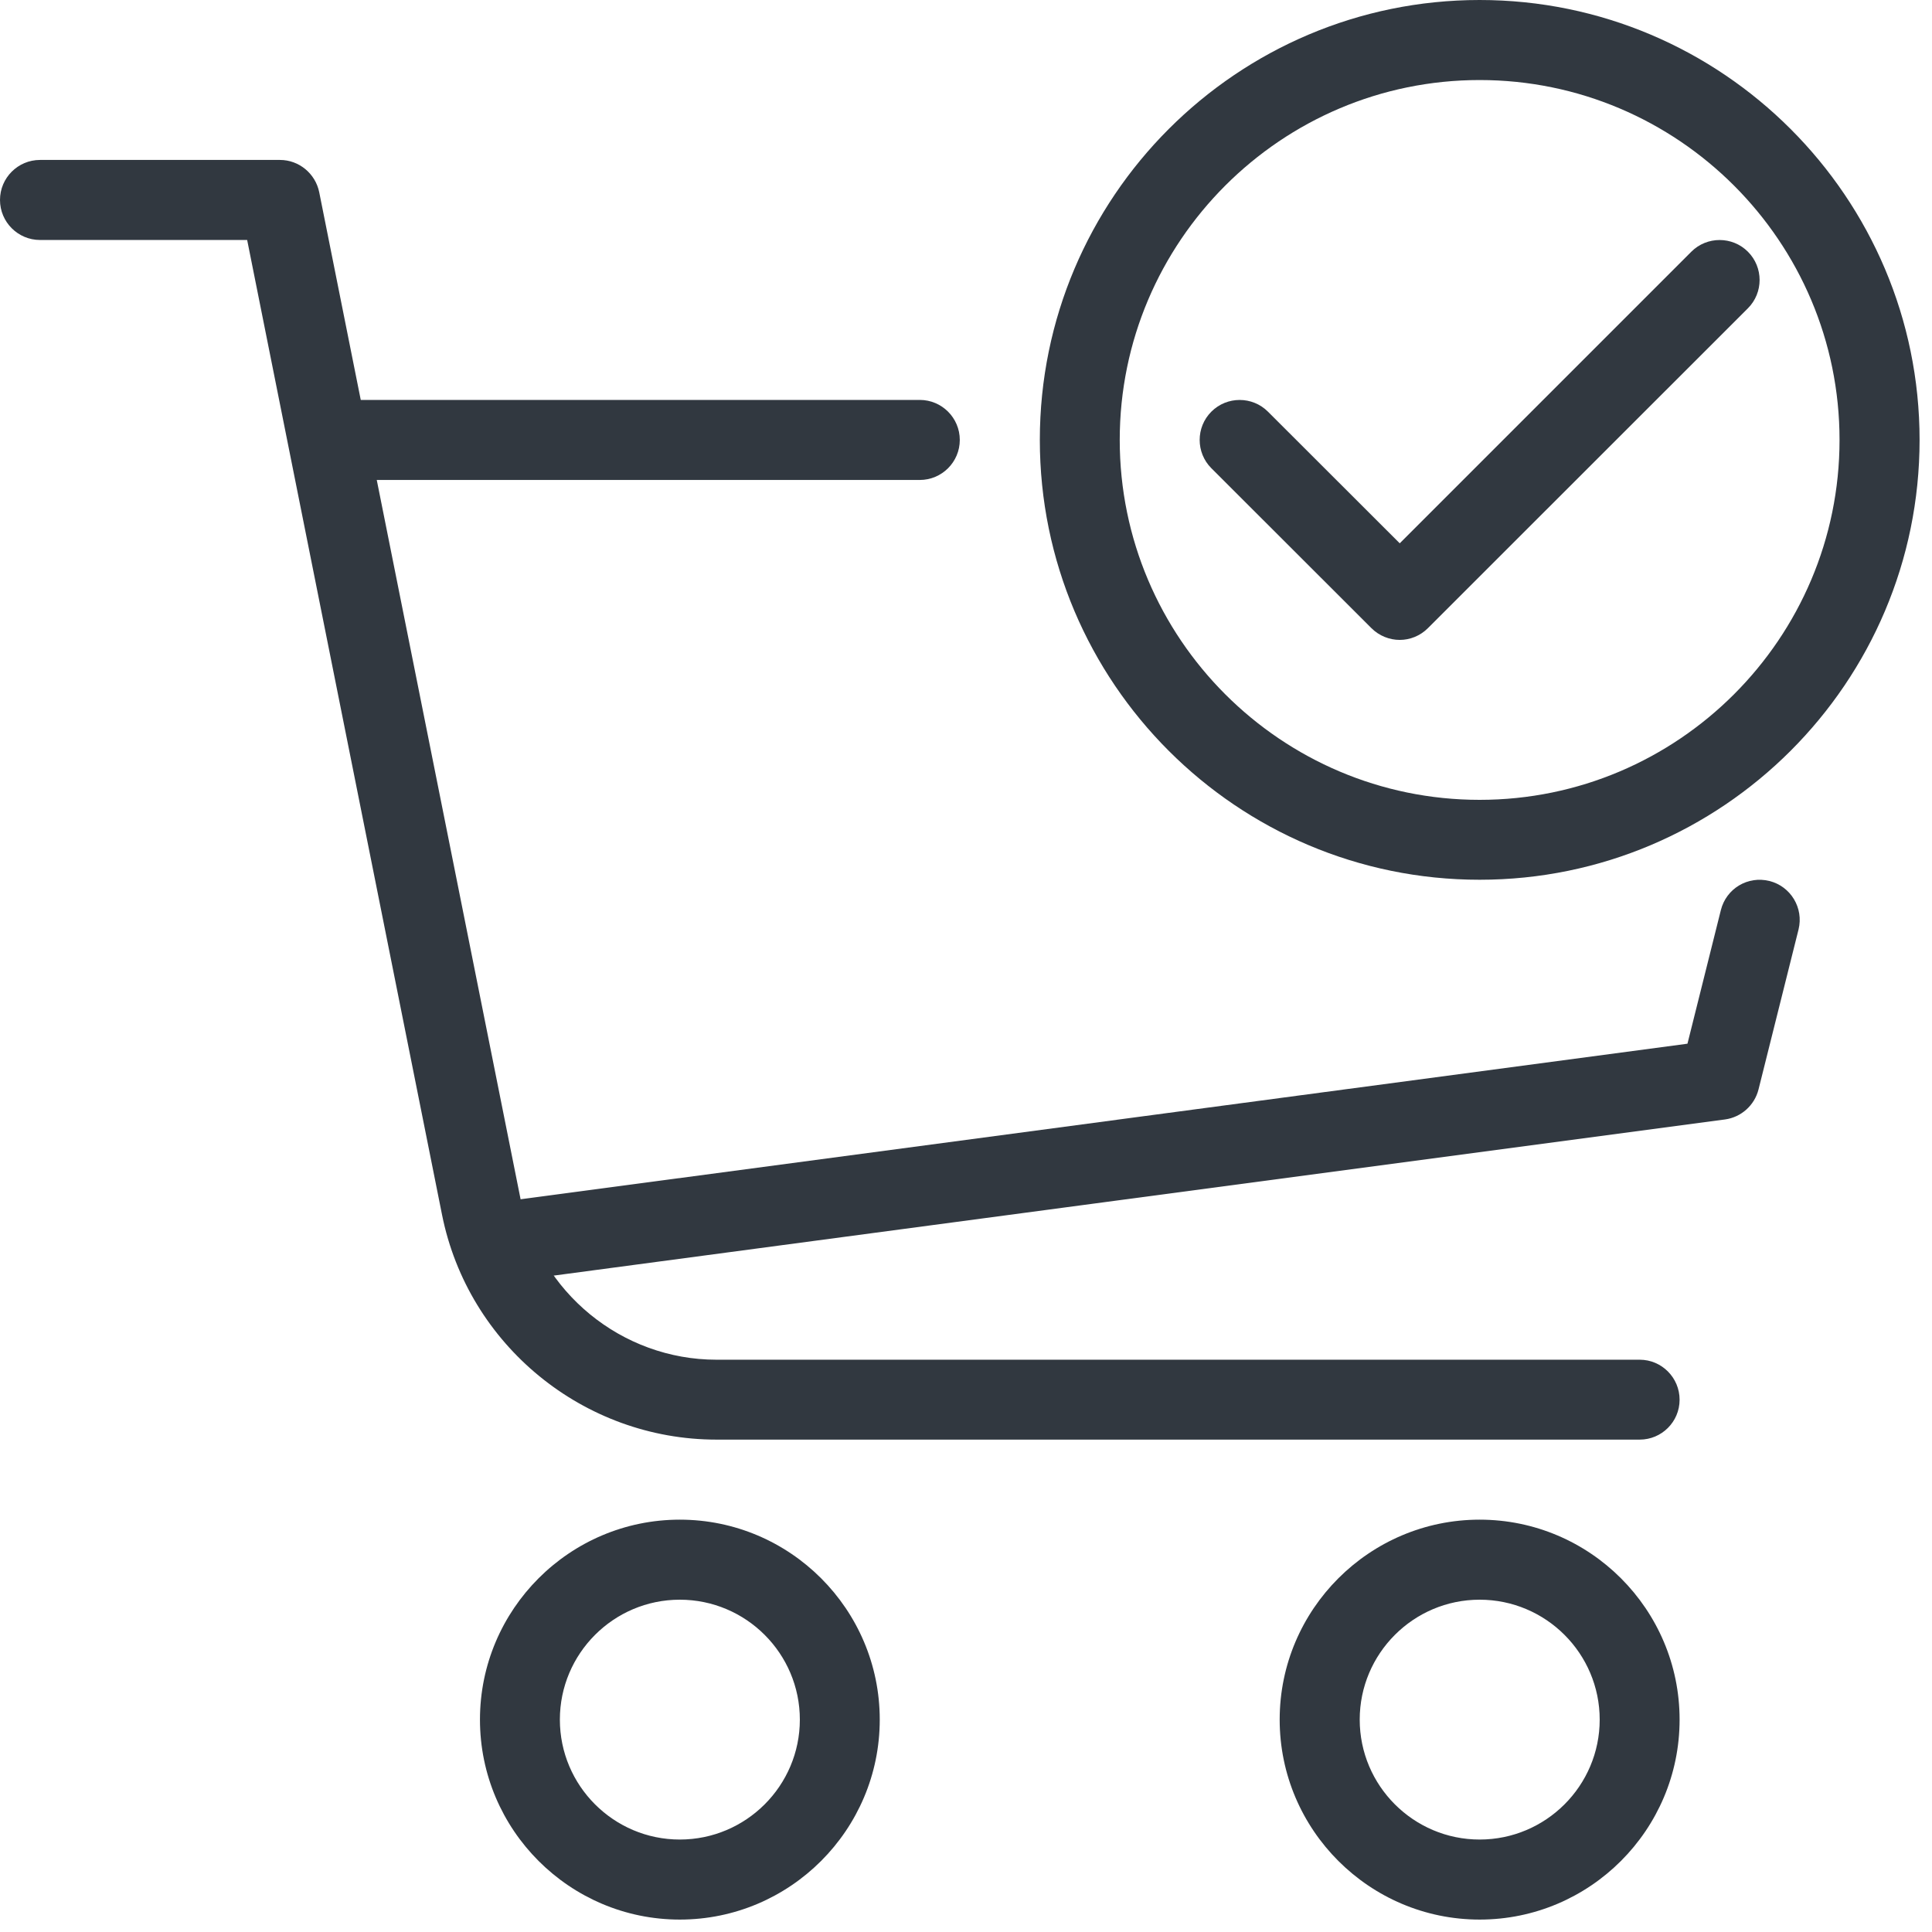 <svg width="14" height="14" viewBox="0 0 14 14" fill="none" xmlns="http://www.w3.org/2000/svg">
<path d="M10.722 13.91C9.924 13.91 9.273 13.26 9.273 12.461C9.273 11.662 9.924 11.012 10.722 11.012C11.521 11.012 12.171 11.662 12.171 12.461C12.171 13.26 11.521 13.91 10.722 13.91ZM10.722 11.592C10.243 11.592 9.853 11.982 9.853 12.461C9.853 12.94 10.243 13.33 10.722 13.33C11.202 13.33 11.592 12.94 11.592 12.461C11.592 11.982 11.202 11.592 10.722 11.592Z" fill="#313840"/>
<path d="M4.926 13.91C4.128 13.91 3.478 13.26 3.478 12.461C3.478 11.662 4.128 11.012 4.926 11.012C5.725 11.012 6.375 11.662 6.375 12.461C6.375 13.26 5.725 13.91 4.926 13.91ZM4.926 11.592C4.447 11.592 4.057 11.982 4.057 12.461C4.057 12.94 4.447 13.33 4.926 13.33C5.406 13.33 5.796 12.94 5.796 12.461C5.796 11.982 5.406 11.592 4.926 11.592Z" fill="#313840"/>
<path d="M11.882 10.432H5.192C4.229 10.432 3.392 9.747 3.203 8.802L1.791 1.739H0.29C0.13 1.739 0 1.609 0 1.449C0 1.289 0.13 1.159 0.29 1.159H2.029C2.166 1.159 2.285 1.257 2.313 1.392L3.772 8.688C3.907 9.363 4.505 9.853 5.192 9.853H11.882C12.041 9.853 12.171 9.983 12.171 10.143C12.171 10.303 12.041 10.432 11.882 10.432Z" fill="#313840"/>
<path d="M3.767 9.273C3.624 9.273 3.5 9.167 3.48 9.022C3.459 8.864 3.571 8.718 3.73 8.696L12.228 7.563L12.47 6.595C12.509 6.439 12.665 6.345 12.822 6.384C12.977 6.423 13.071 6.58 13.033 6.735L12.743 7.894C12.714 8.01 12.617 8.096 12.5 8.112L3.806 9.271C3.792 9.273 3.779 9.273 3.767 9.273Z" fill="#313840"/>
<path d="M6.665 3.478H2.608C2.448 3.478 2.318 3.348 2.318 3.188C2.318 3.028 2.448 2.898 2.608 2.898H6.665C6.825 2.898 6.955 3.028 6.955 3.188C6.955 3.348 6.825 3.478 6.665 3.478Z" fill="#313840"/>
<path d="M10.722 6.375C8.964 6.375 7.535 4.946 7.535 3.188C7.535 1.43 8.964 0 10.722 0C12.48 0 13.91 1.43 13.91 3.188C13.91 4.946 12.48 6.375 10.722 6.375ZM10.722 0.58C9.284 0.58 8.114 1.75 8.114 3.188C8.114 4.626 9.284 5.796 10.722 5.796C12.16 5.796 13.33 4.626 13.33 3.188C13.33 1.75 12.16 0.58 10.722 0.58Z" fill="#313840"/>
<path d="M10.143 4.637C10.069 4.637 9.994 4.608 9.938 4.552L8.778 3.393C8.665 3.28 8.665 3.096 8.778 2.983C8.891 2.87 9.075 2.87 9.188 2.983L10.143 3.937L12.256 1.824C12.369 1.711 12.553 1.711 12.666 1.824C12.779 1.937 12.779 2.121 12.666 2.234L10.347 4.552C10.291 4.608 10.217 4.637 10.143 4.637Z" fill="#313840"/>
</svg>
